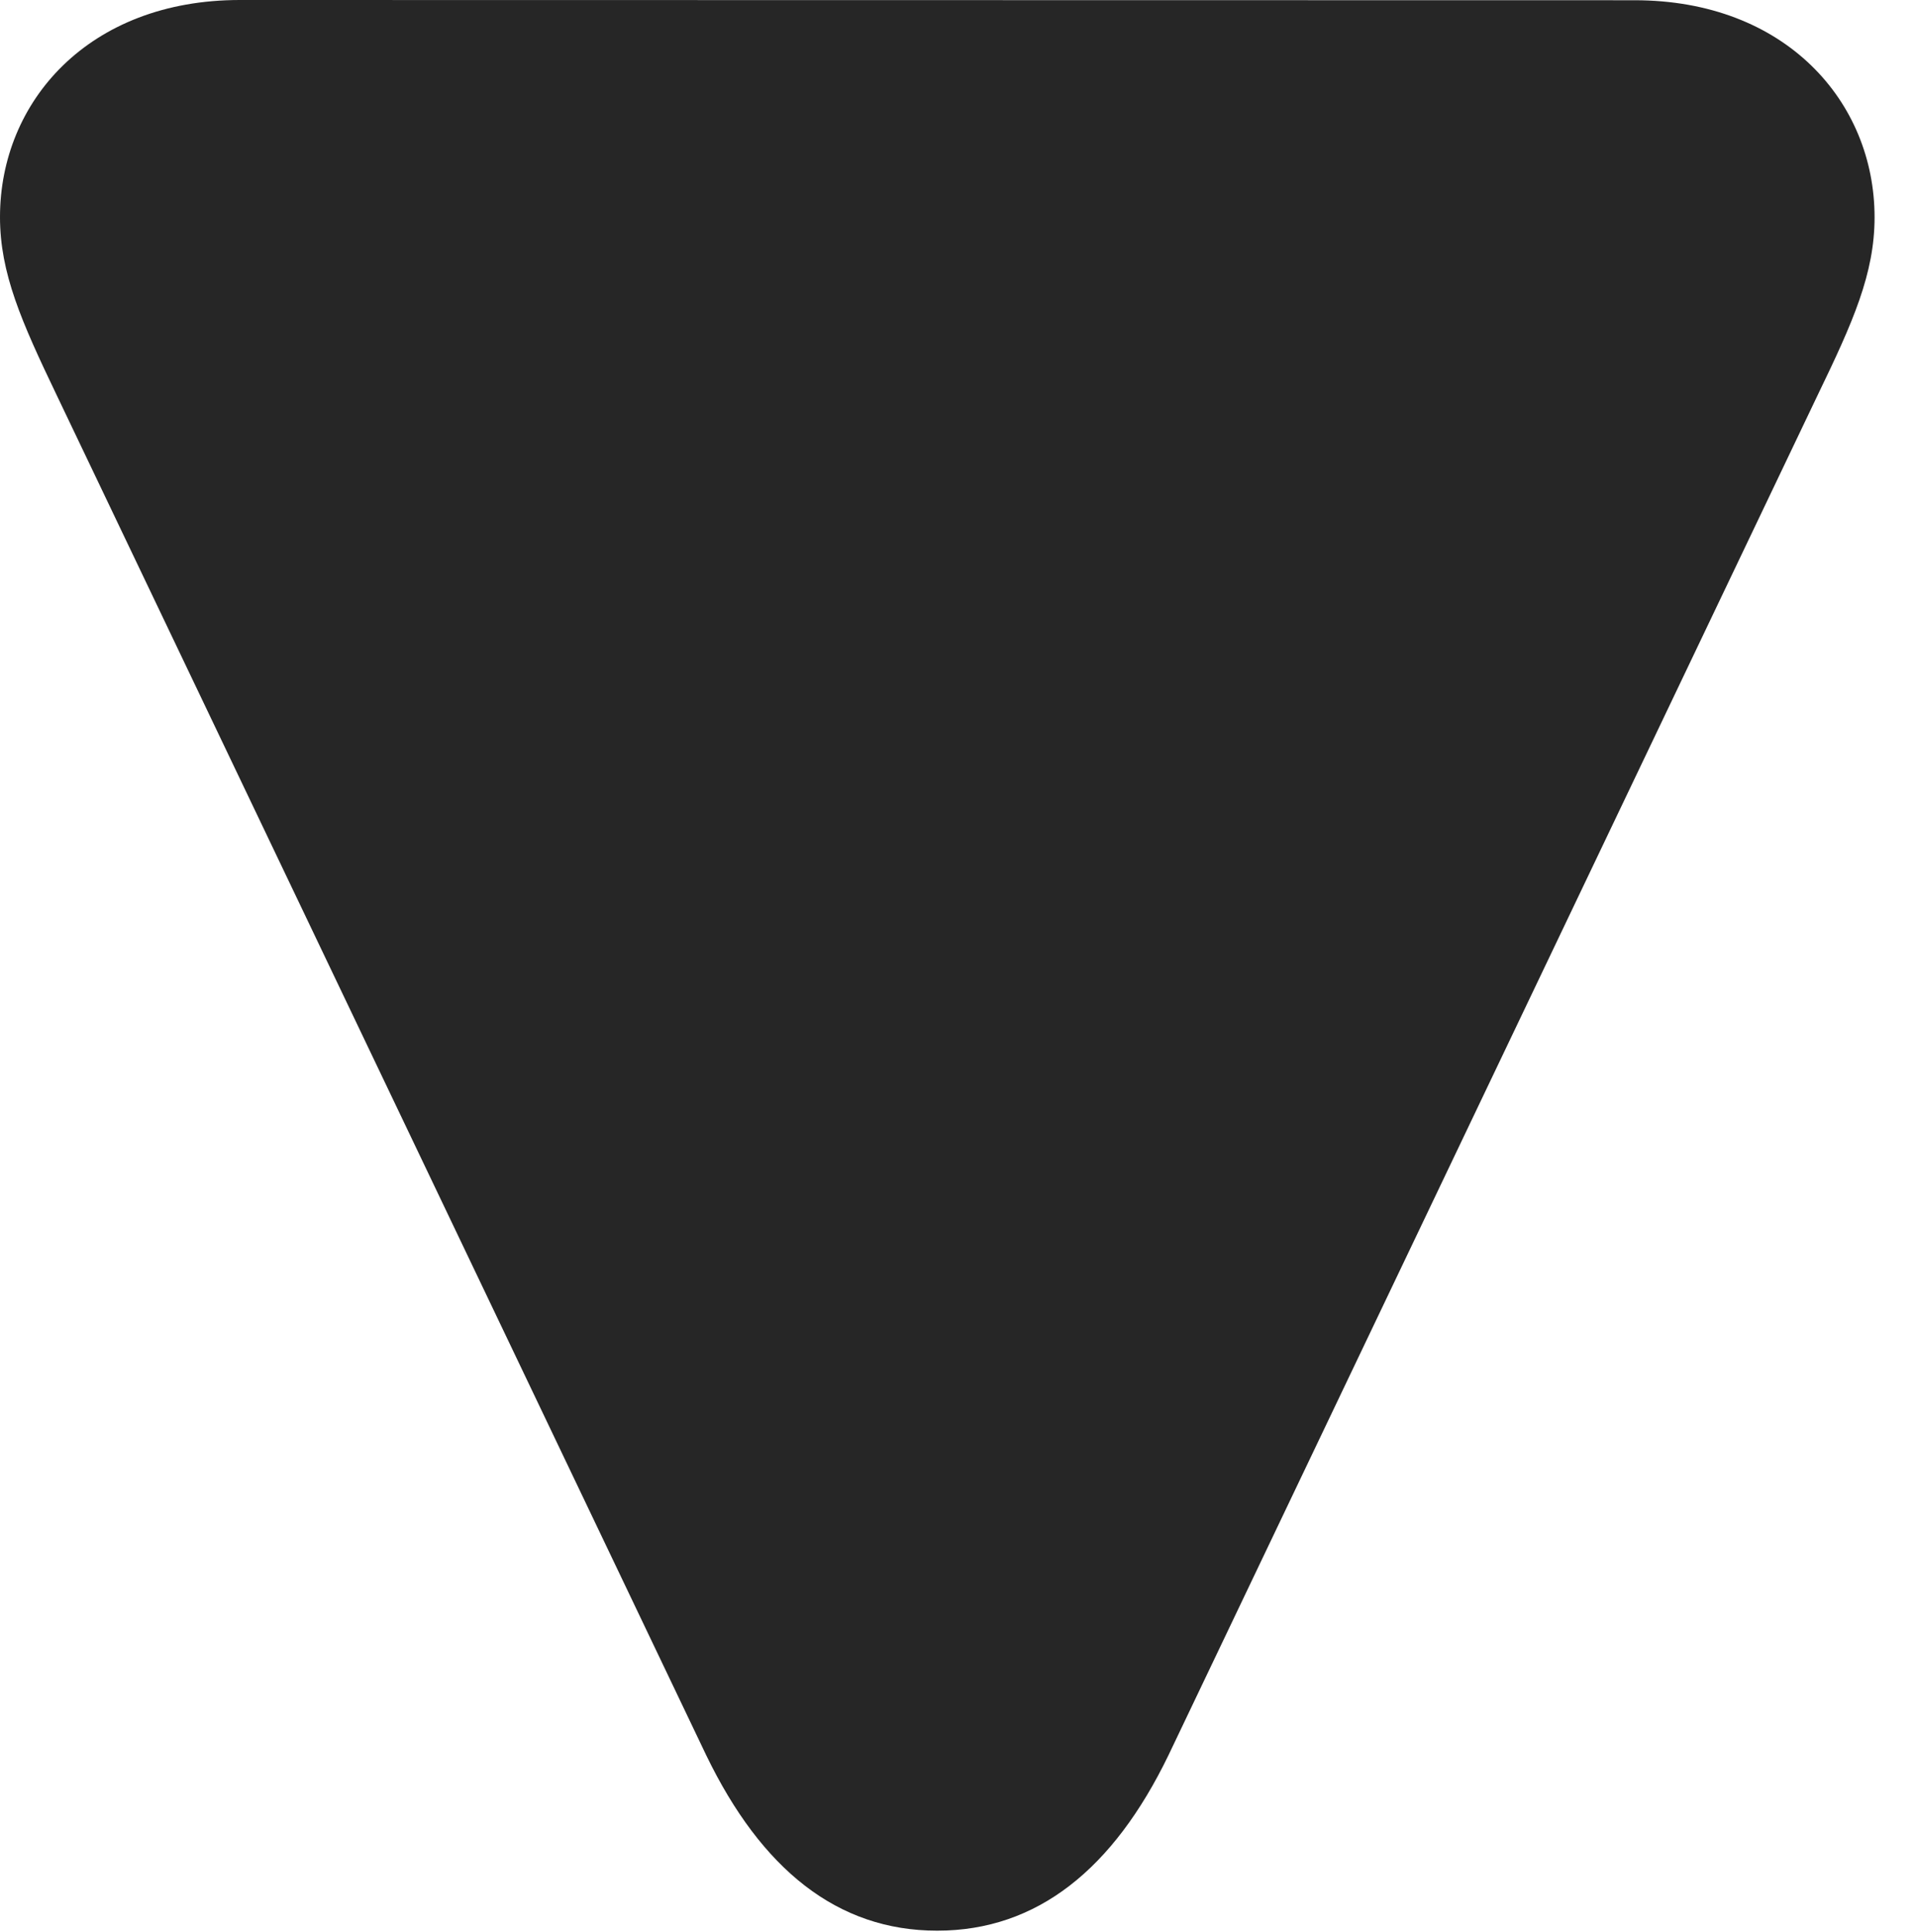 <?xml version="1.0" encoding="UTF-8"?>
<!--Generator: Apple Native CoreSVG 326-->
<!DOCTYPE svg PUBLIC "-//W3C//DTD SVG 1.1//EN" "http://www.w3.org/Graphics/SVG/1.1/DTD/svg11.dtd">
<svg version="1.1" xmlns="http://www.w3.org/2000/svg" xmlns:xlink="http://www.w3.org/1999/xlink"
       viewBox="0 0 16.354 16.48">
       <g>
              <rect height="16.48" opacity="0" width="16.354" x="0" y="0" />
              <path d="M15.992 1.853C15.992 0.869 15.234 0.002 13.944 0.002L2.046 0C0.756 0 0 0.867 0 1.851C0 2.331 0.183 2.743 0.483 3.369L6.025 14.971C6.495 15.942 7.142 16.467 7.995 16.467C8.848 16.467 9.498 15.942 9.968 14.971L15.507 3.369C15.809 2.745 15.992 2.333 15.992 1.853Z"
                     fill="currentColor" fill-opacity="0.85" />
       </g>
</svg>